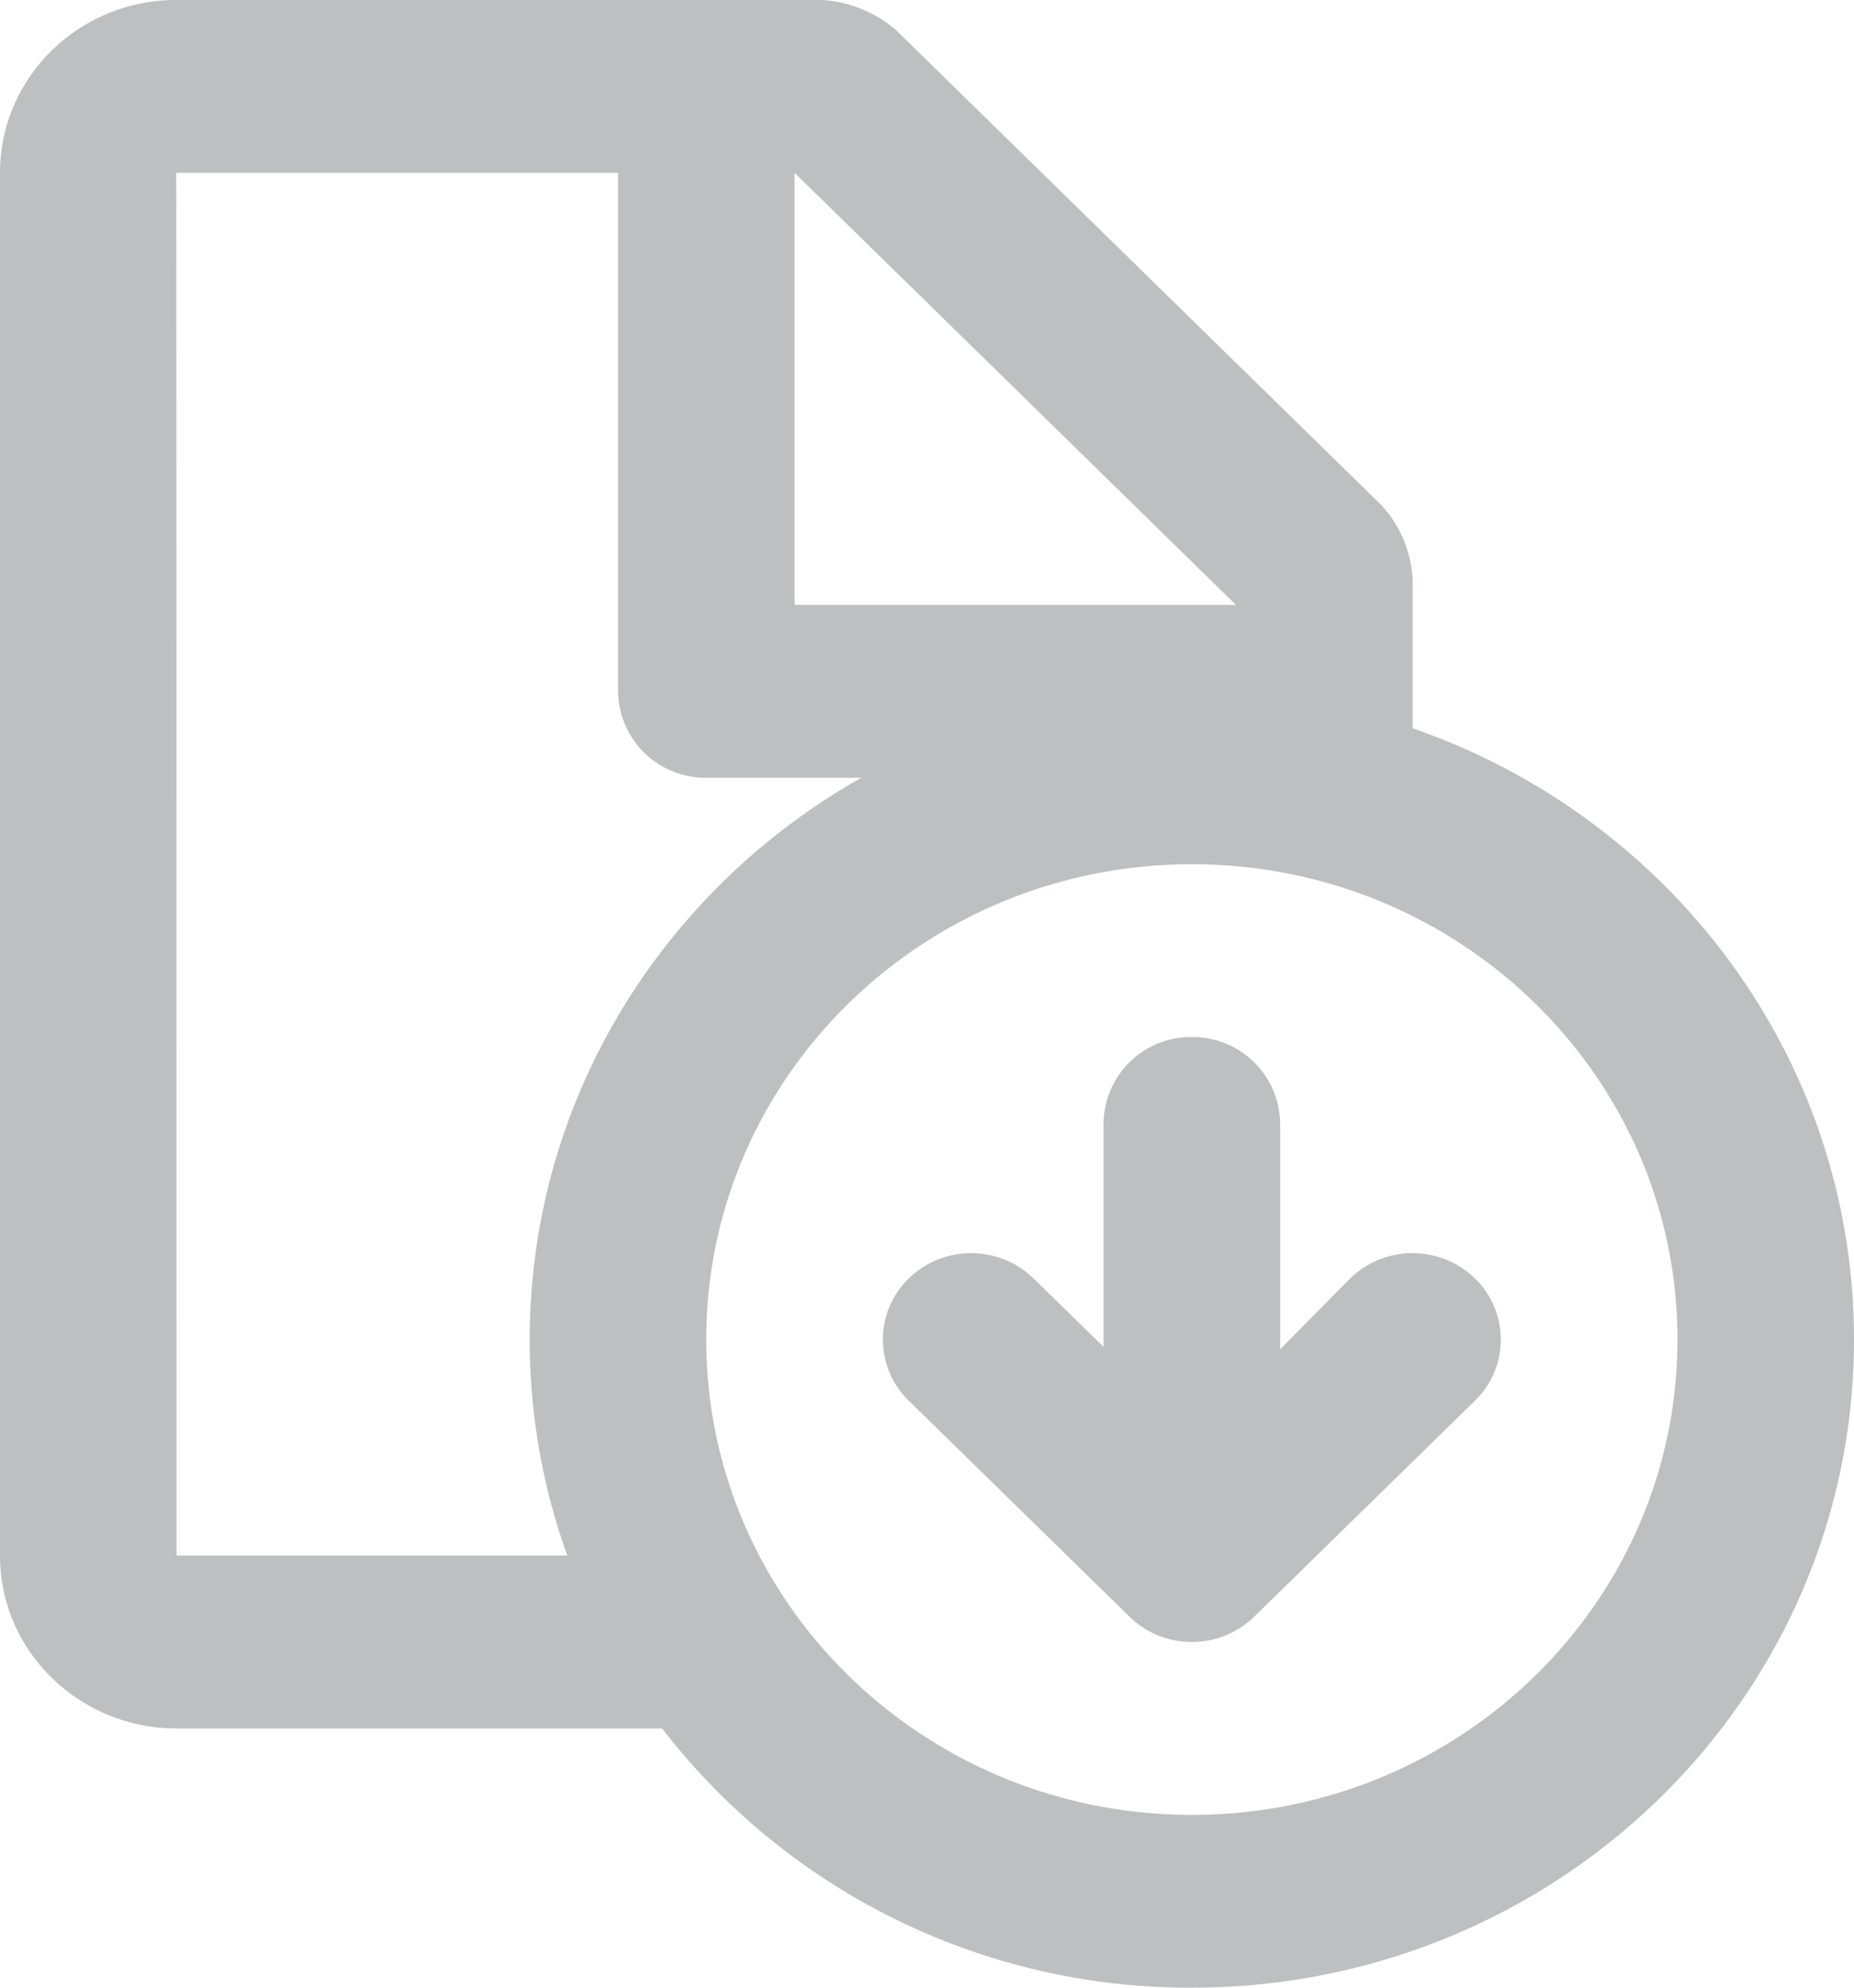 <svg xmlns="http://www.w3.org/2000/svg" width="14" height="15" viewBox="0 0 14 15">
    <path fill="#BEBFC0" fill-rule="evenodd" d="M1.33 1.304c.003 0 .003 10.435.003 10.435h2.951A4.788 4.788 0 0 1 4 10.109c0-1.812 1.007-3.394 2.504-4.24h-1.17a.66.66 0 0 1-.667-.652V1.304H1.33zm4.67 0l3.333 3.261H6v-3.26zm3.667 8.878V8.48A.661.661 0 0 0 9 7.826a.66.66 0 0 0-.667.655v1.683l-.528-.516a.677.677 0 0 0-.943 0 .642.642 0 0 0 0 .922l1.667 1.63c.26.255.682.255.942 0l1.667-1.63a.642.642 0 0 0 0-.922.677.677 0 0 0-.943 0l-.528.534zm1-5.813a.897.897 0 0 0-.234-.555L6.769.23A.936.936 0 0 0 6.202 0H1.33C.597 0 0 .584 0 1.304V11.74c0 .719.598 1.304 1.335 1.304H5A5.03 5.03 0 0 0 9 15c2.761 0 5-2.19 5-4.891 0-2.13-1.391-3.942-3.333-4.613V4.369zM9 13.696c2.025 0 3.667-1.606 3.667-3.587S11.025 6.522 9 6.522s-3.667 1.606-3.667 3.587c0 1.98 1.642 3.587 3.667 3.587z"/>
</svg>
